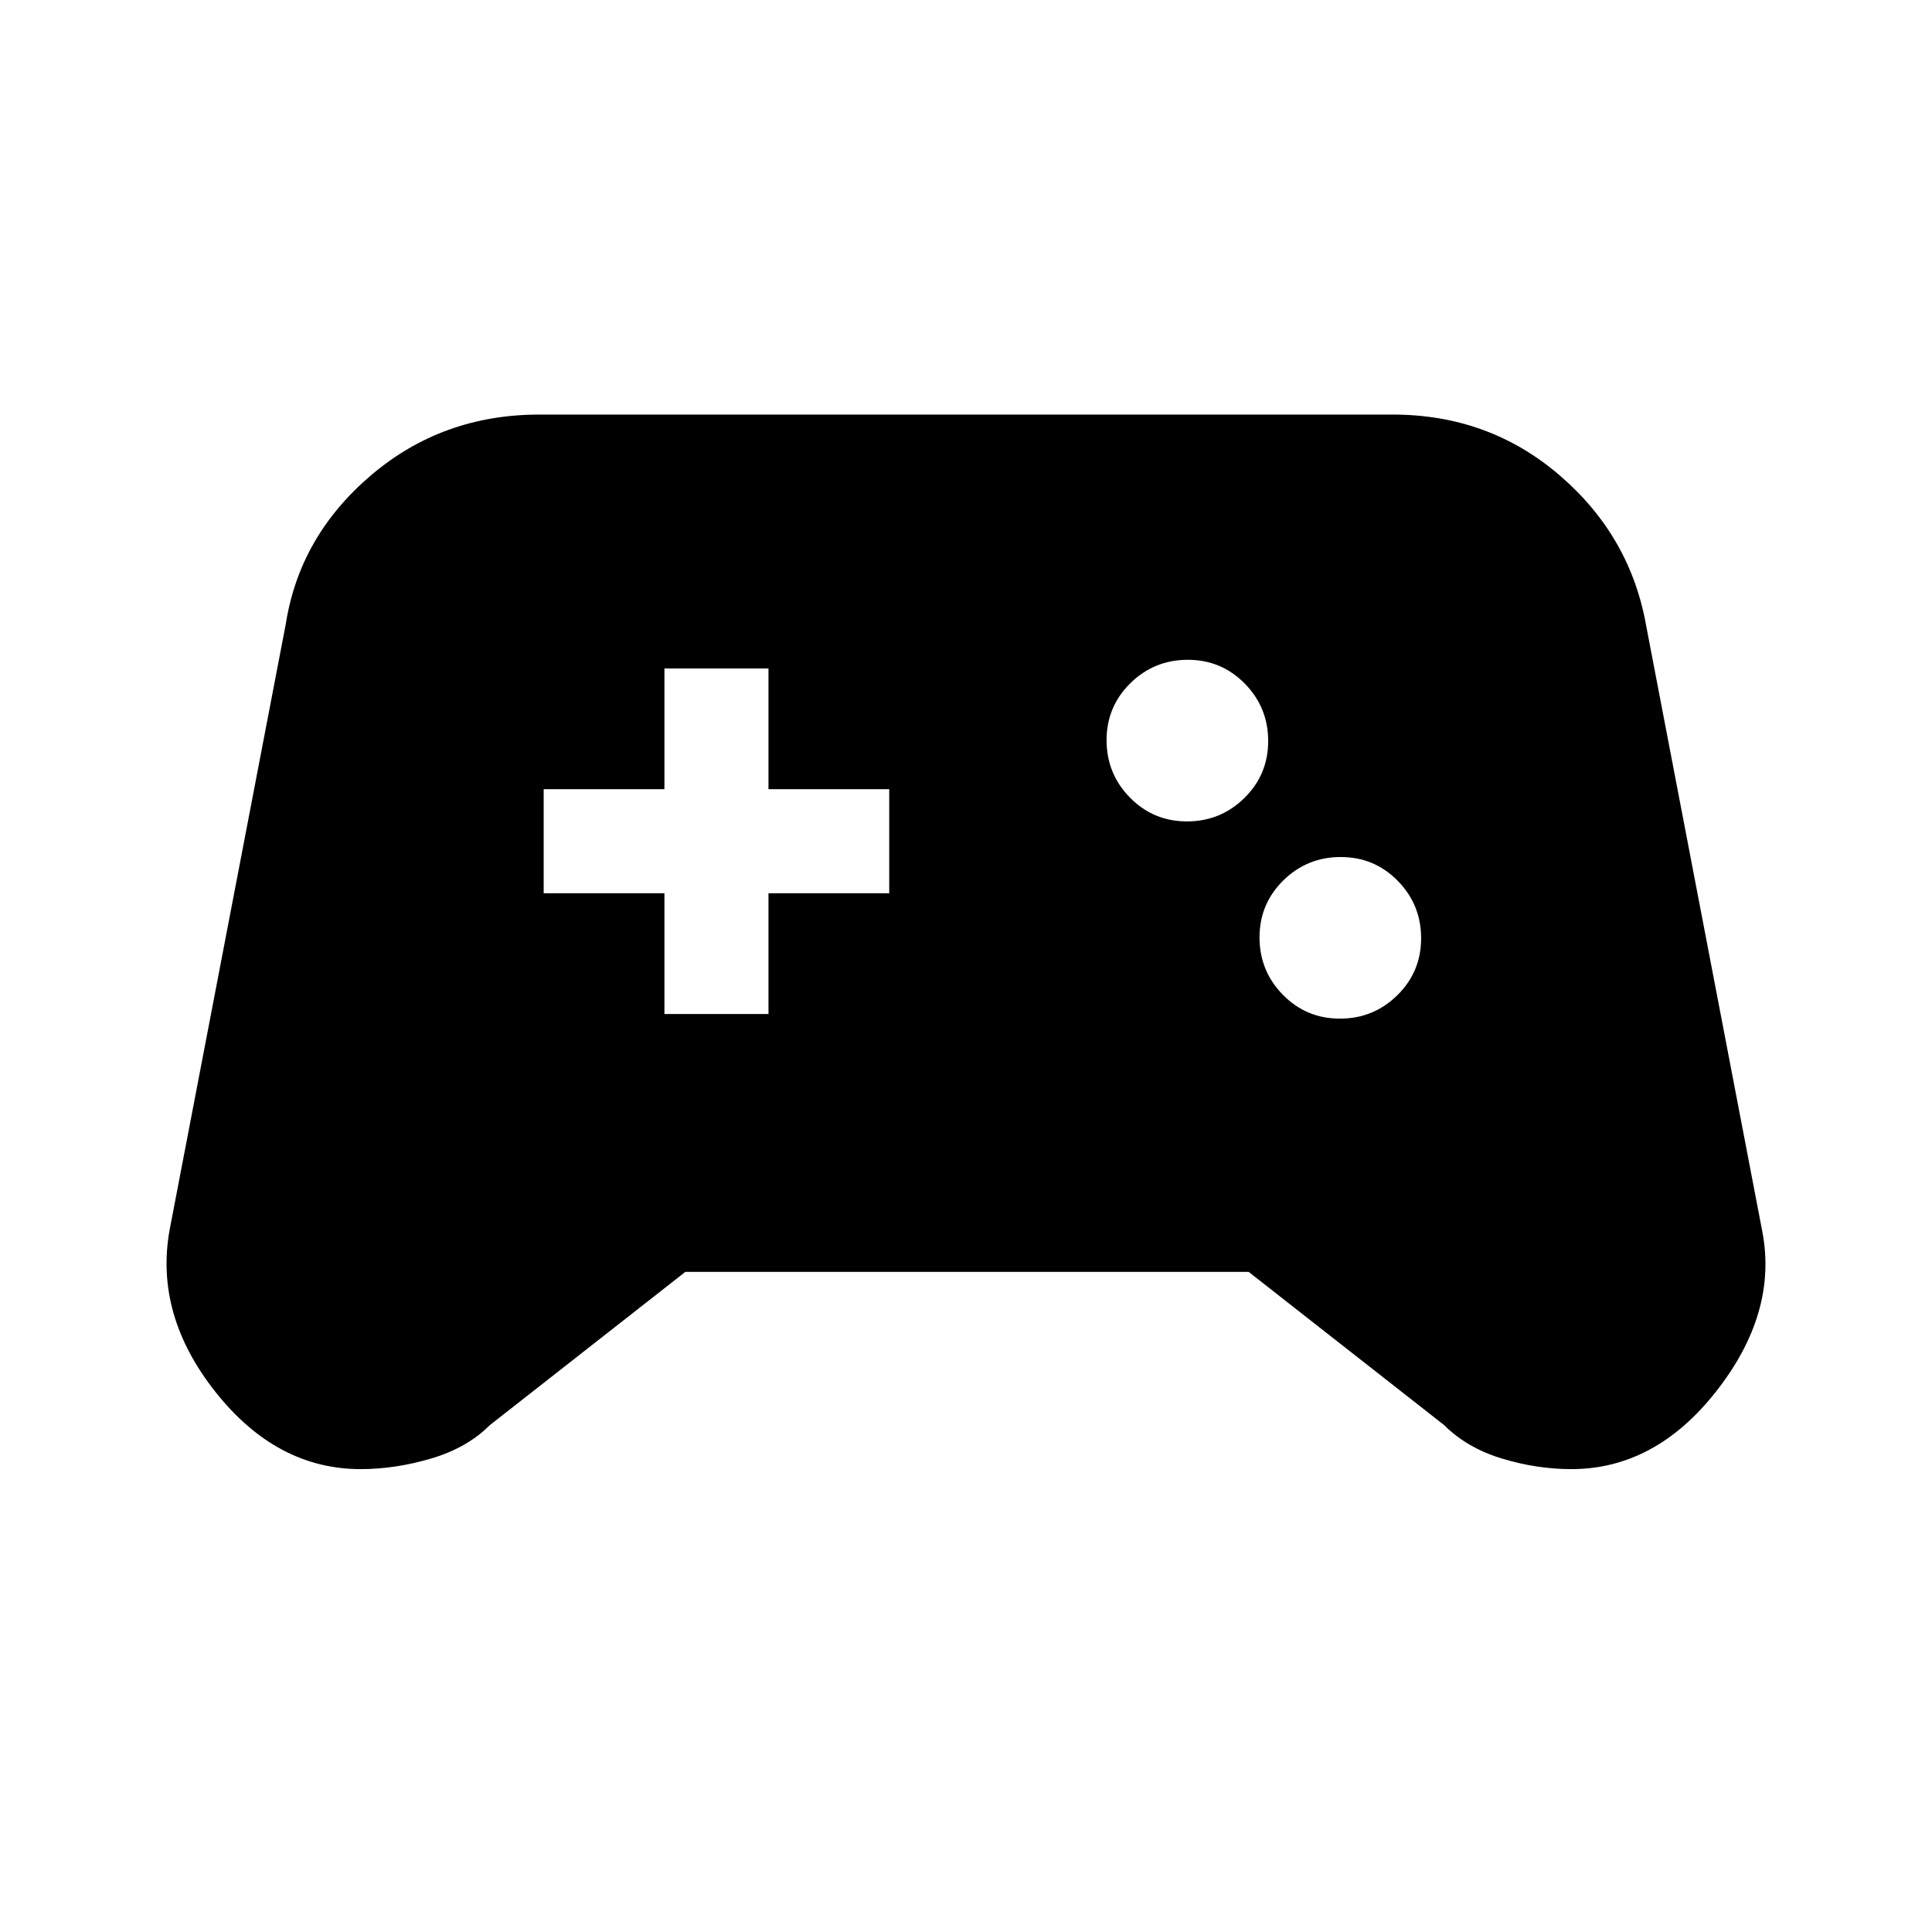 <svg xmlns="http://www.w3.org/2000/svg" height="20" viewBox="0 -960 960 960" width="20"><path d="M179.23-230q-41.73 0-72.1-38.27-30.36-38.27-22.9-80.34L142-649.92q6.84-43.64 42.29-73.86T268-754h424q47.86 0 83.01 30.22 35.15 30.22 42.99 74.86l57.77 301.31q7.46 40.07-22.9 78.84Q822.5-230 780.77-230q-17.15 0-34.5-5.27t-28.65-16.58L620.46-328H340.54l-97.16 76.15q-11.3 11.31-29.15 16.58-17.85 5.27-35 5.27Zm486.56-223.85q16.69 0 28.53-11.62 11.83-11.63 11.83-28.32 0-16.69-11.62-28.53-11.63-11.83-28.32-11.83-16.69 0-28.53 11.62-11.83 11.63-11.83 28.32 0 16.69 11.62 28.53 11.63 11.83 28.32 11.83Zm-76-98q16.69 0 28.53-11.62 11.83-11.63 11.83-28.32 0-16.69-11.62-28.53-11.63-11.83-28.32-11.83-16.69 0-28.53 11.62-11.83 11.63-11.83 28.32 0 16.69 11.62 28.53 11.63 11.83 28.32 11.83Zm-259.64 95.7h51.7v-60h60v-51.7h-60v-60h-51.7v60h-60v51.7h60v60Z"/></svg>